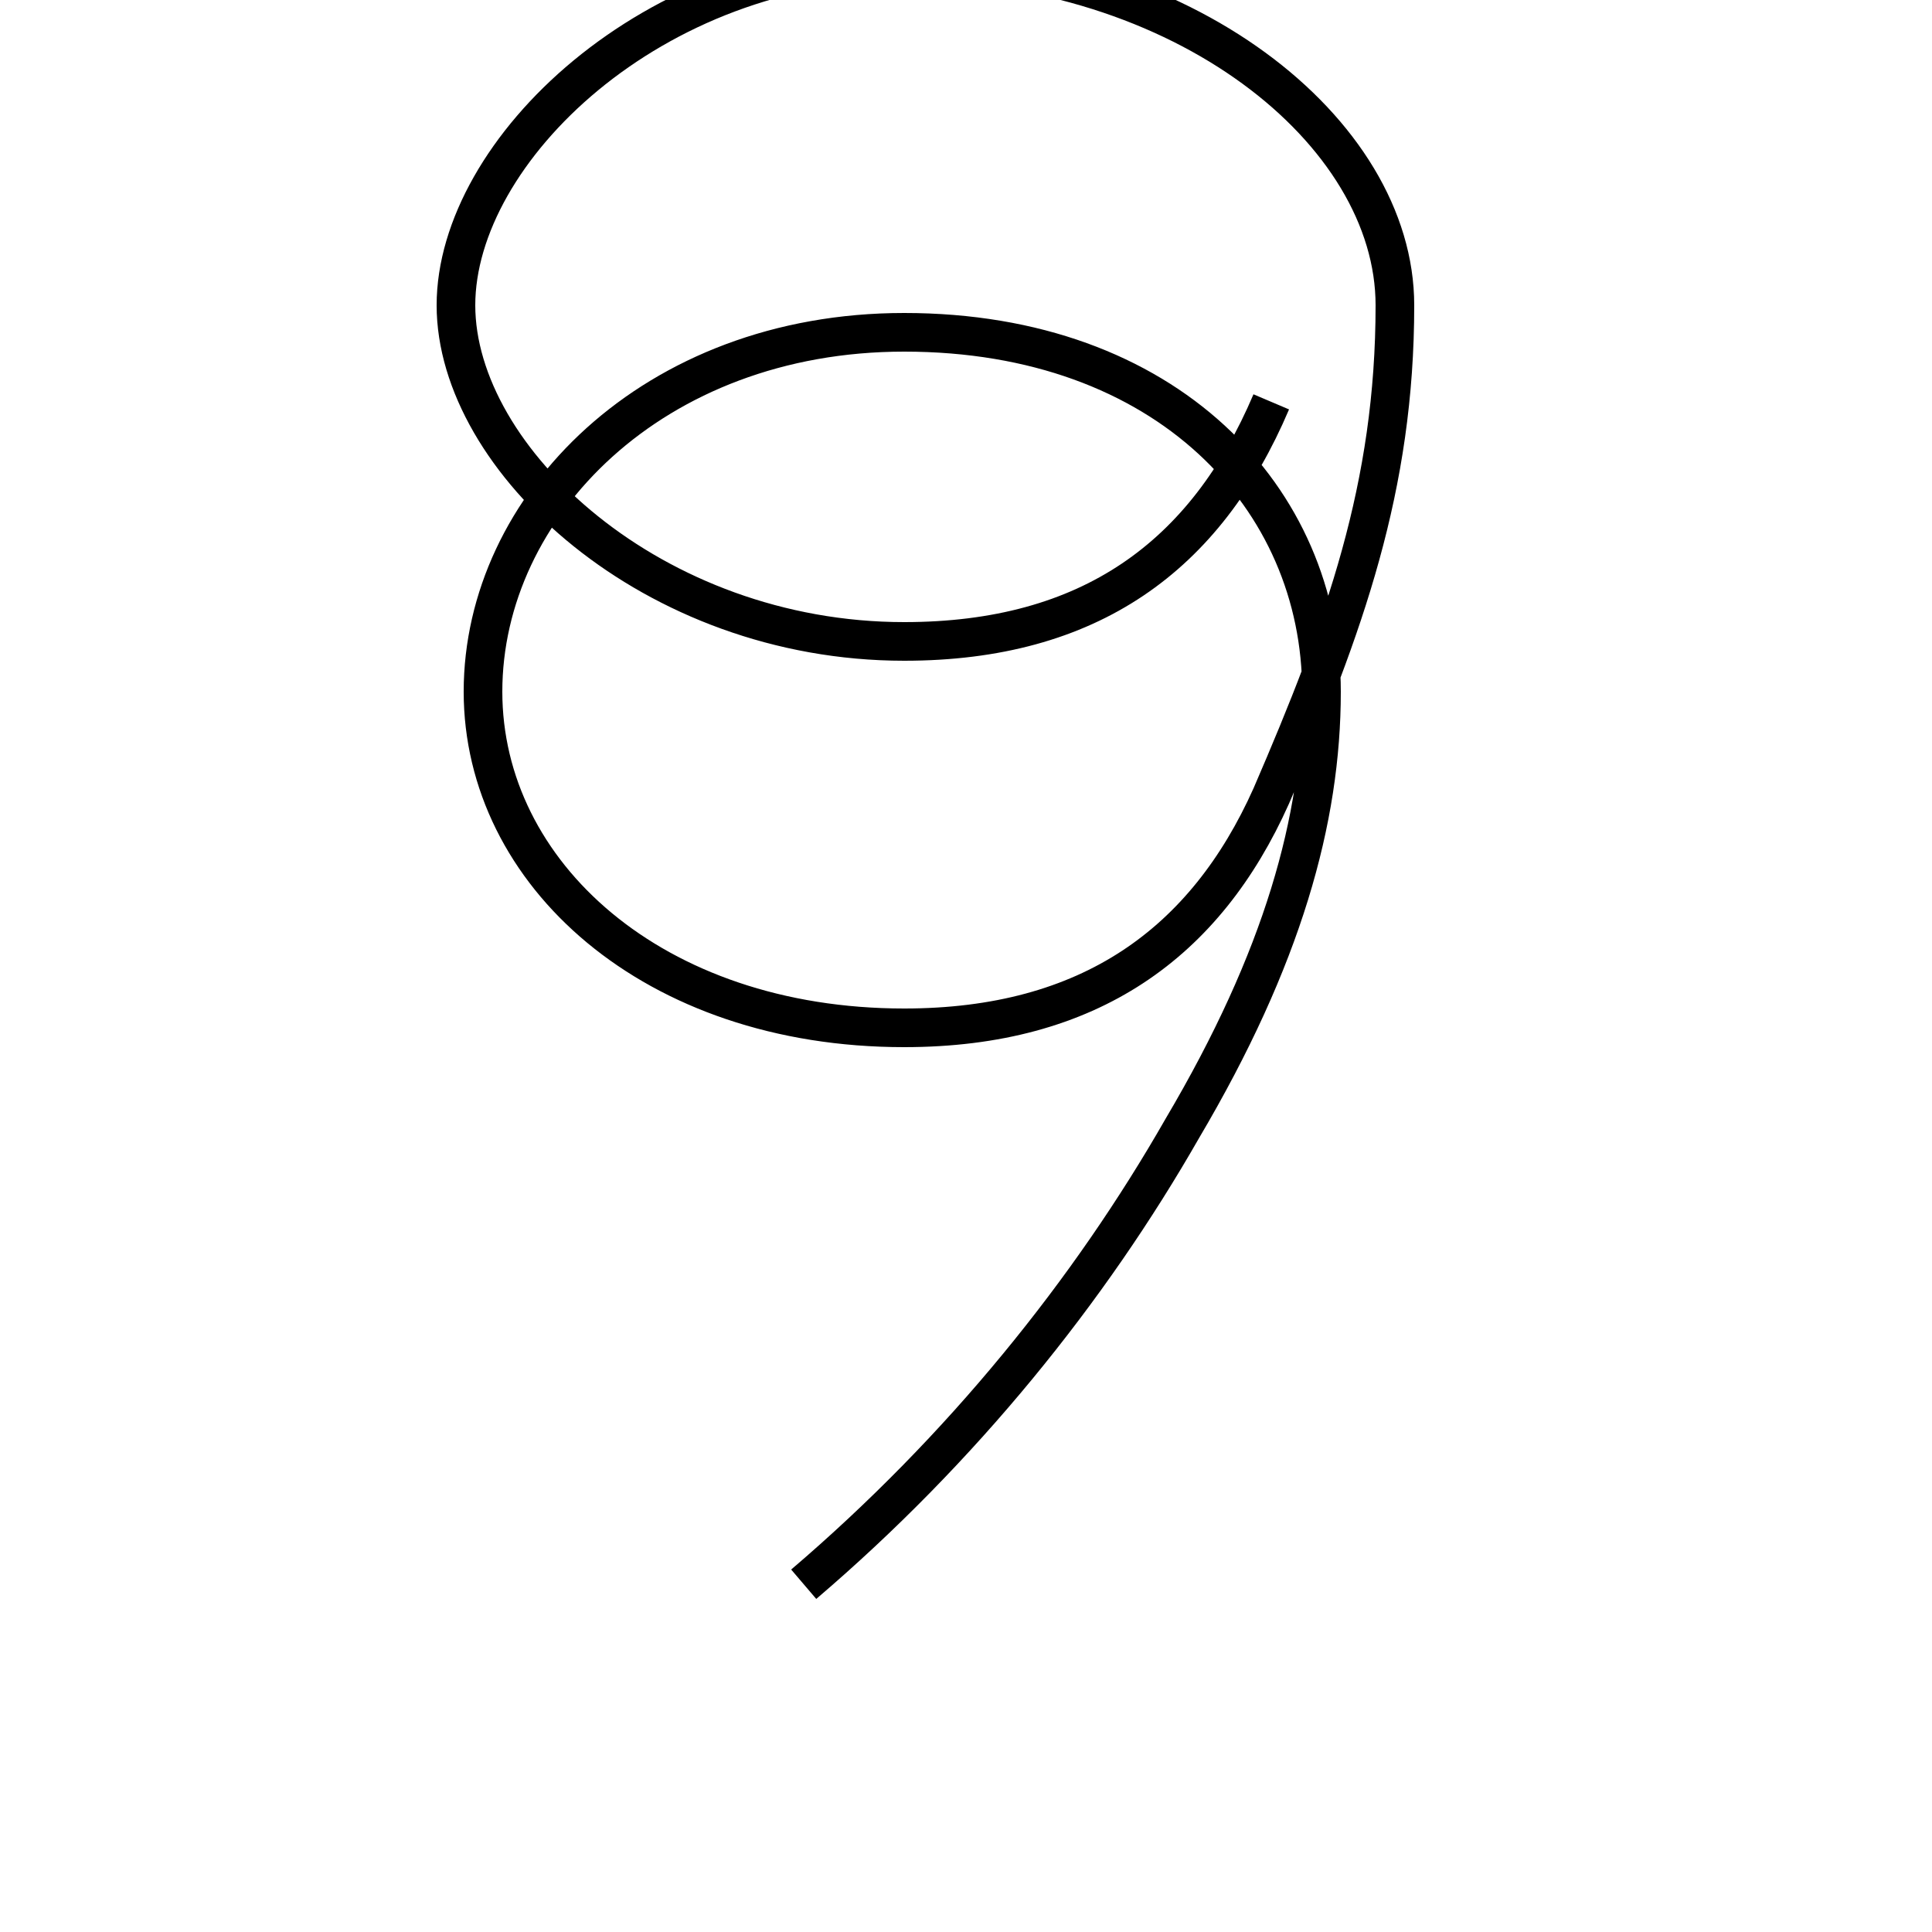 <?xml version='1.0' encoding='utf8'?>
<svg viewBox="0.0 -44.0 50.0 50.0" version="1.1" xmlns="http://www.w3.org/2000/svg">
<rect x="0.0" y="-44.0" width="50.0" height="50.0" fill="#808080" stroke="none"/>
<rect x="-1000" y="-1000" width="2000" height="2000" stroke="white" fill="white"/>
<g style="fill:none; stroke:#000000;  stroke-width:1">
<path d="M 20.8 3.0 C 24.9 6.5 28.2 10.6 30.6 14.8 C 33.2 19.2 34.2 22.8 34.2 26.1 C 34.2 31.1 30.2 35.4 23.4 35.4 C 16.9 35.4 12.5 30.9 12.5 26.1 C 12.5 21.4 16.9 17.4 23.4 17.4 C 28.2 17.4 31.2 19.6 32.9 23.4 C 34.8 27.8 36.1 31.4 36.1 36.1 C 36.1 40.6 30.6 45.0 23.4 45.0 C 16.9 45.0 11.8 40.1 11.8 36.1 C 11.8 32.1 16.9 27.4 23.4 27.4 C 28.2 27.4 31.2 29.6 32.9 33.6 " transform="scale(1, -1)" />
</g>
</svg>